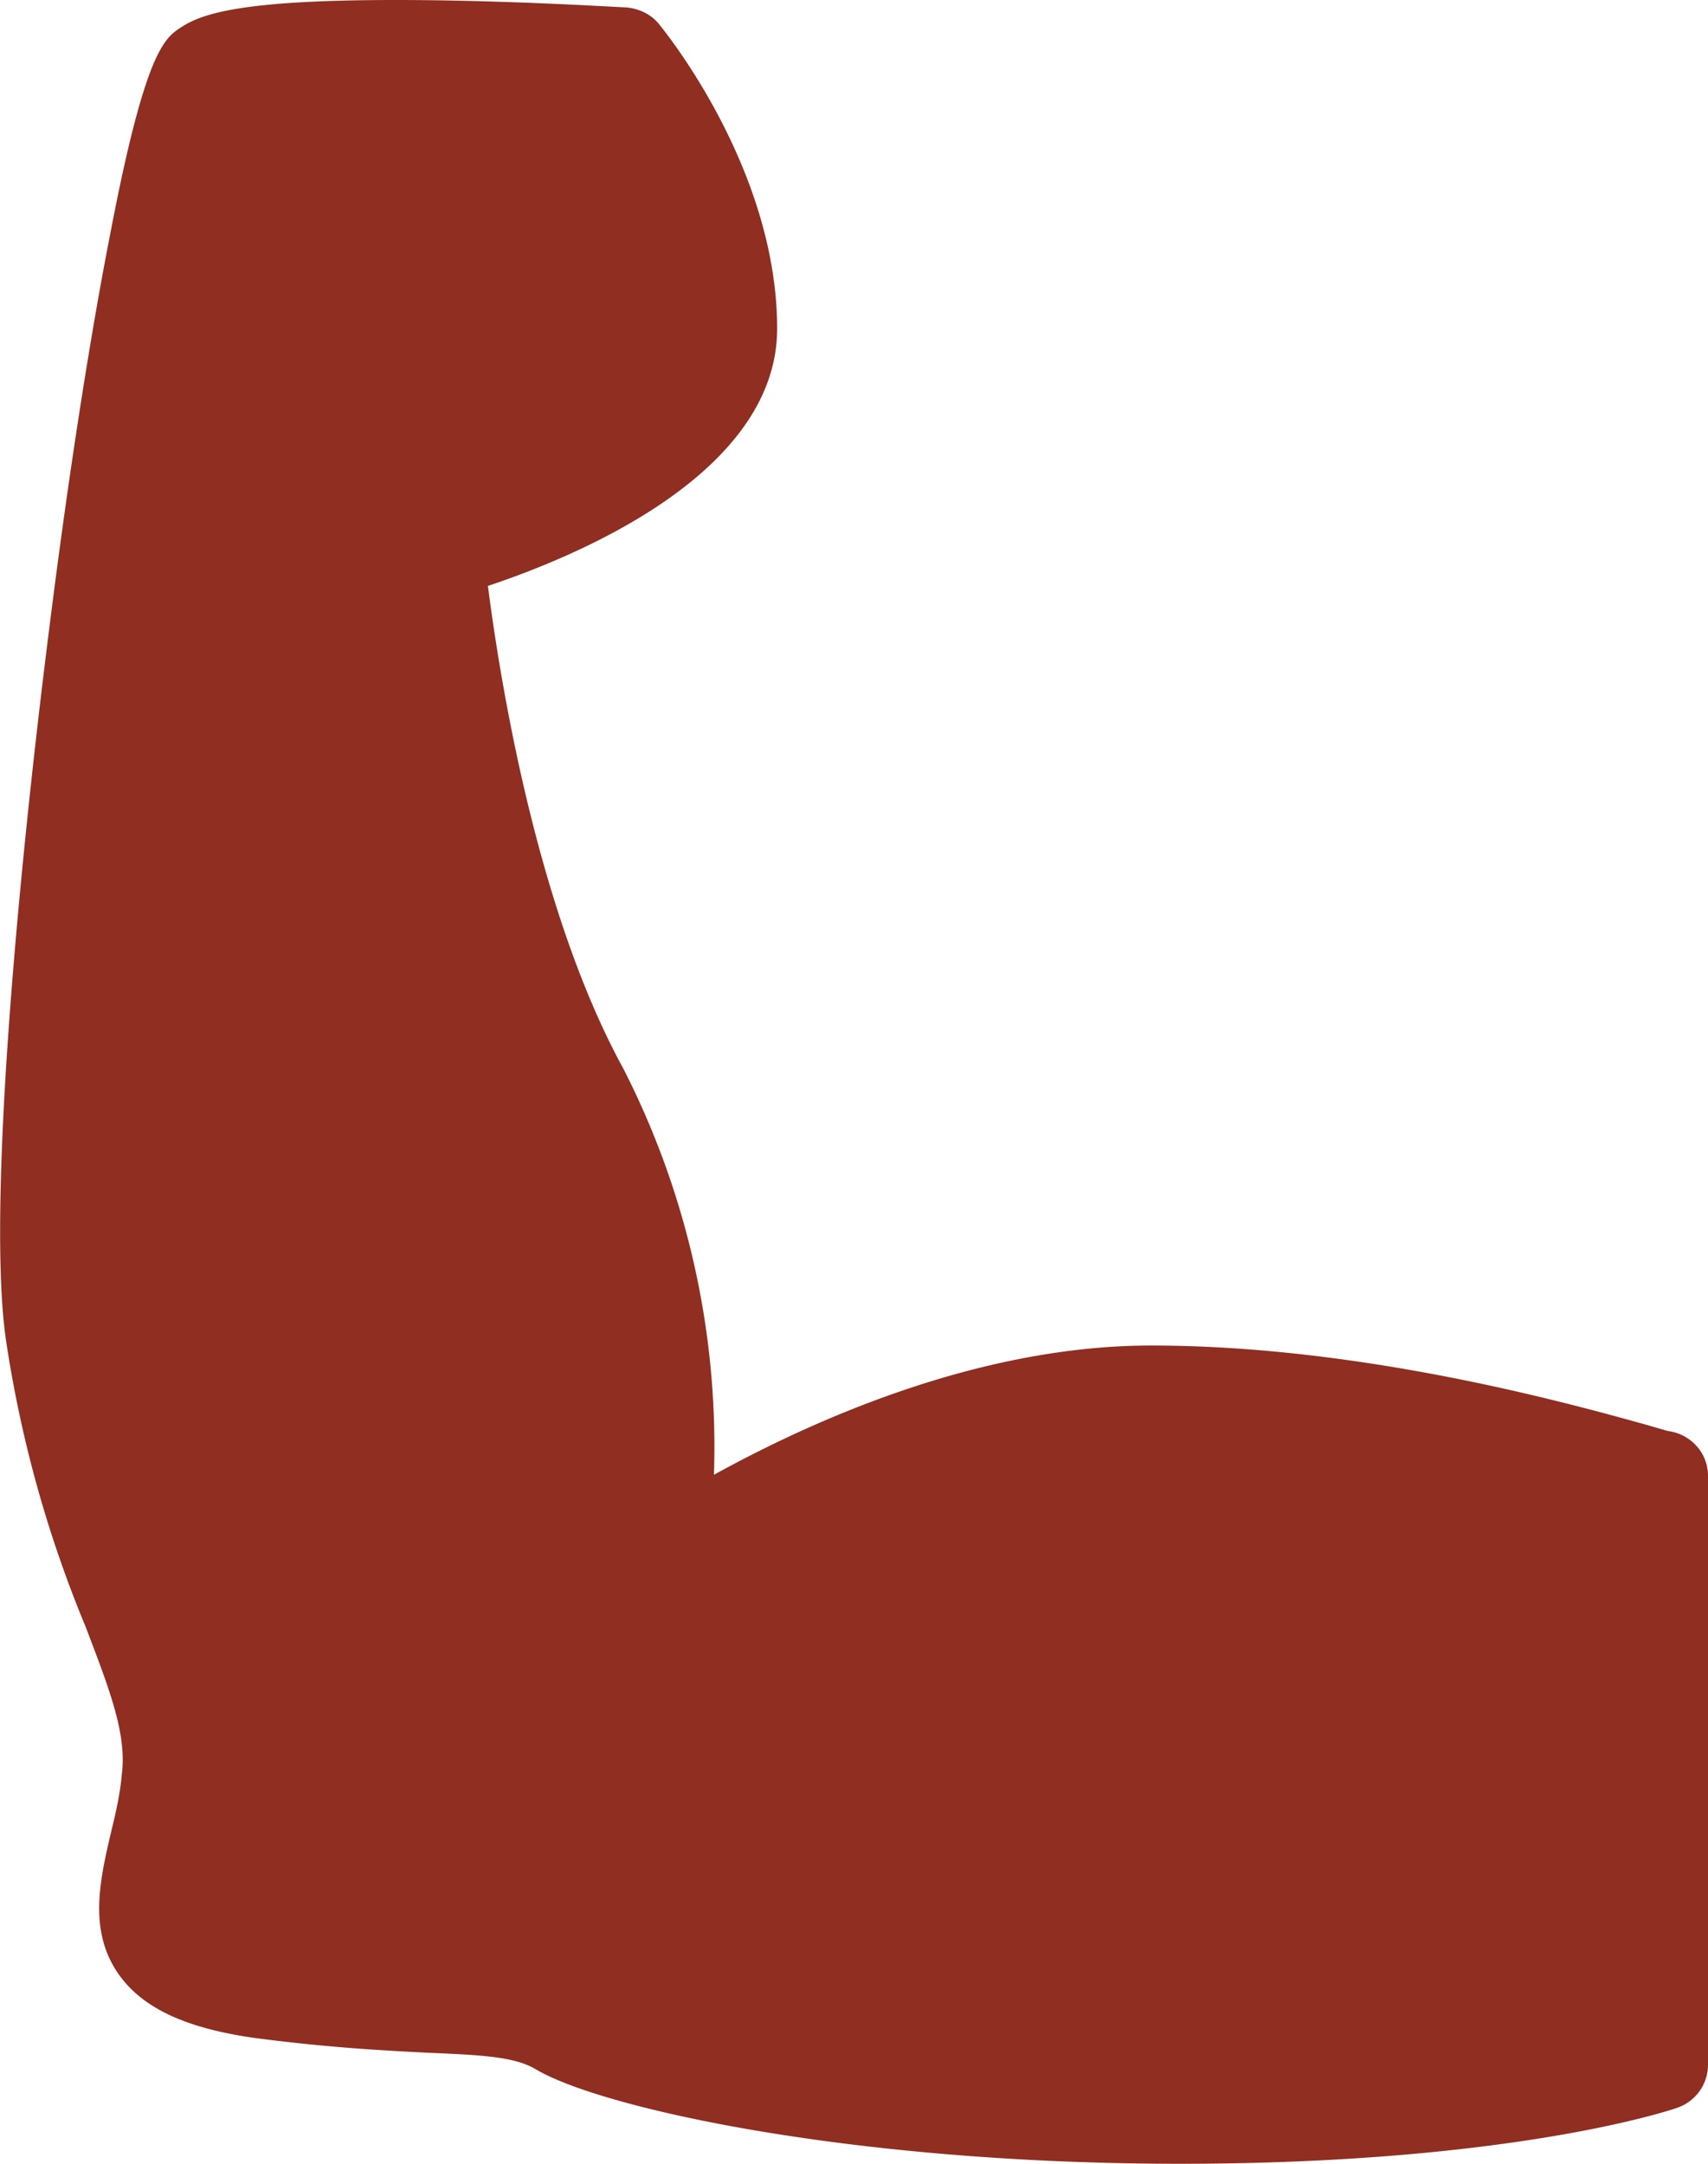 <svg xmlns="http://www.w3.org/2000/svg" width="30" height="38" viewBox="0 0 30 38"><path fill="#8f2e21" d="M30 25.92v10.35a.8.8 0 0 1-.55.75c-.11.04-2.92.98-8.72.98-5.83 0-10.2-.99-11.32-1.66-.37-.22-.94-.25-1.9-.29-.78-.04-1.75-.09-3.04-.26-1.2-.17-1.96-.52-2.38-1.11-.54-.76-.34-1.65-.14-2.5.08-.33.16-.67.19-1.02.09-.71-.22-1.5-.64-2.6A21.28 21.28 0 0 1 .1 23.5c-.32-2.29.2-8.04.79-12.66.32-2.53.69-4.91 1.04-6.7C2.55.89 2.89.67 3.18.48 3.56.23 4.28 0 6.96 0 8.9 0 10.91.13 11 .13c.22.02.44.12.58.3.08.1 2.07 2.53 2.07 5.34 0 2.55-3.52 4-5.08 4.52.2 1.56.84 5.67 2.38 8.48a14.6 14.6 0 0 1 1.59 7.13c1.67-.92 4.61-2.27 7.68-2.27 3.69 0 7.32 1.01 8.69 1.39l.38.11c.4.05.71.38.71.79z"/></svg>